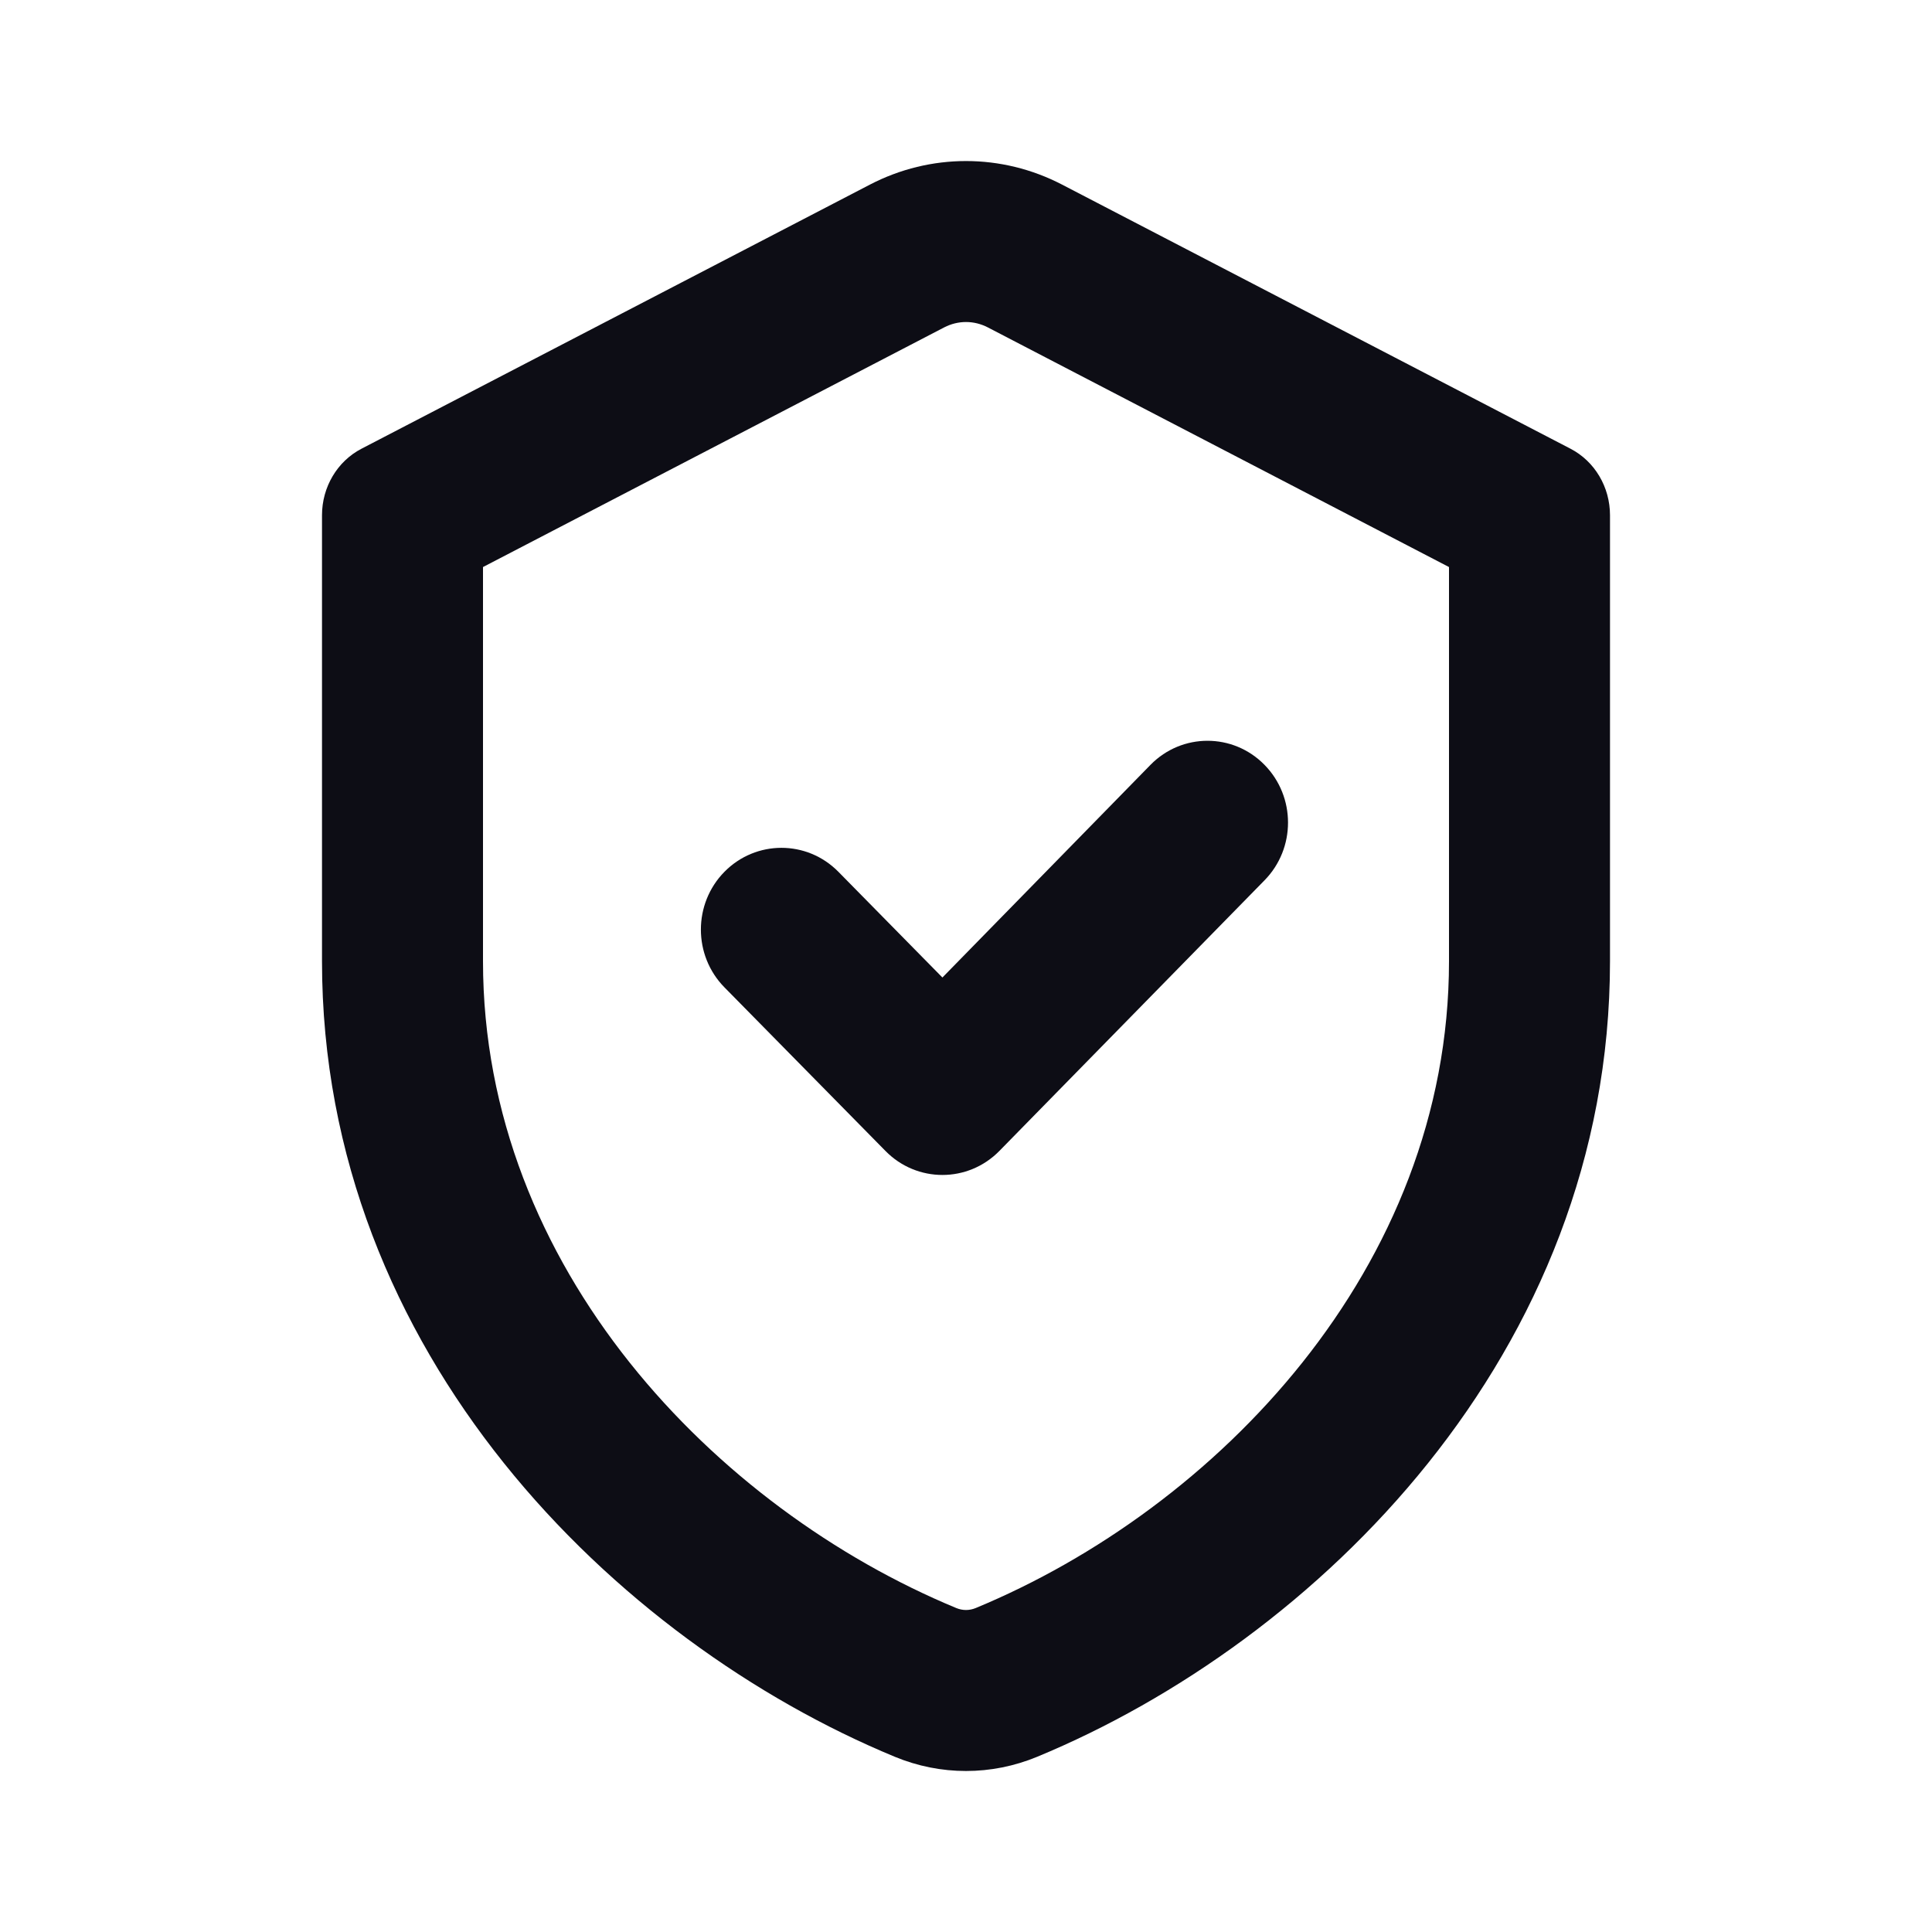 <svg width="24" height="24" viewBox="0 0 24 24" fill="none" xmlns="http://www.w3.org/2000/svg">
  <path
    d="M15.707 9.5C16.098 9.897 16.098 10.54 15.707 10.937L12.414 14.298C12.024 14.695 11.39 14.695 11 14.298L9 12.266C8.609 11.869 8.609 11.226 9 10.829C9.391 10.433 10.024 10.433 10.414 10.829L11.707 12.143L14.293 9.5C14.683 9.103 15.317 9.103 15.707 9.5Z"
    fill="#0D0D15"
  />
  <path
    fill-rule="evenodd"
    clip-rule="evenodd"
    d="M4 6.4C4 6.05 4.19 5.73 4.491 5.574L10.807 2.293C11.558 1.903 12.442 1.903 13.193 2.293L19.509 5.574C19.81 5.73 20 6.05 20 6.4V11.941C20 16.822 16.345 20.391 12.885 21.823C12.316 22.059 11.684 22.059 11.115 21.823C7.655 20.391 4 16.822 4 11.941V6.4ZM11.729 4.067C11.902 3.978 12.098 3.978 12.271 4.067L18 7.044V11.941C18 15.755 15.104 18.74 12.12 19.976C12.041 20.008 11.959 20.008 11.88 19.976C8.896 18.74 6 15.755 6 11.941V7.044L11.729 4.067Z"
    fill="#0D0D15"
  />
</svg>
